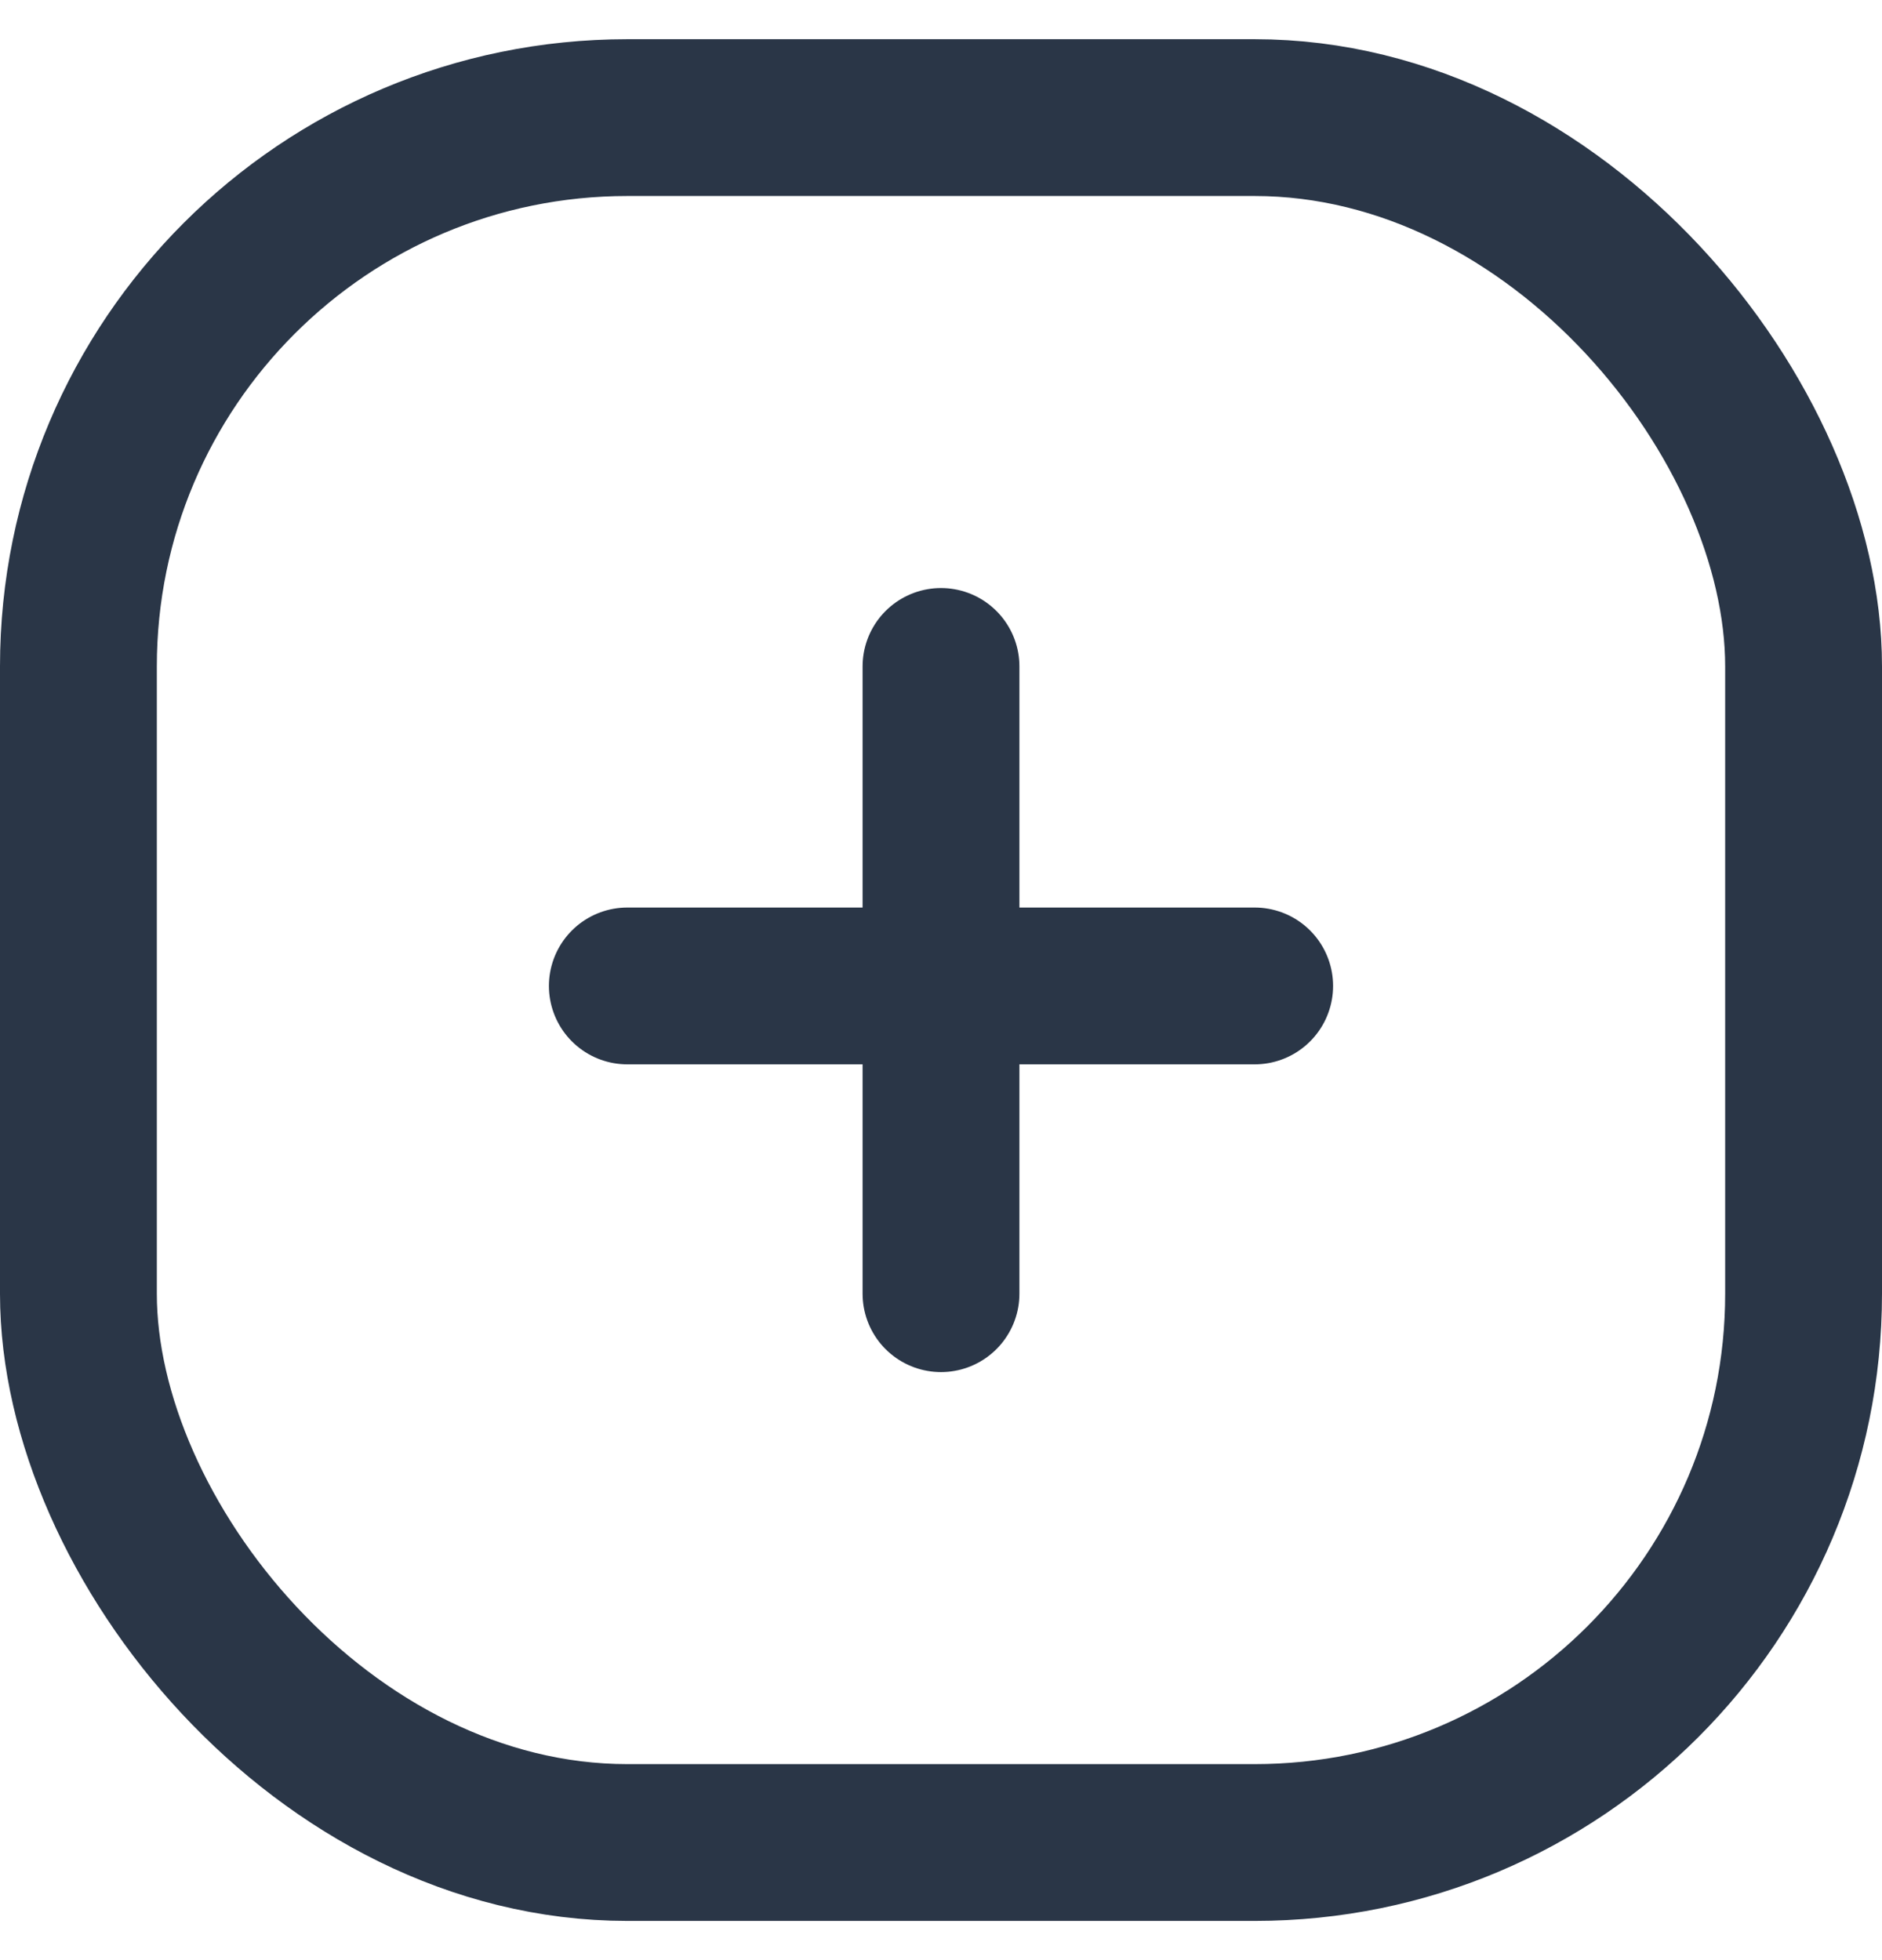 <svg width="24" height="25" viewBox="0 0 24 25" fill="none" xmlns="http://www.w3.org/2000/svg">
<rect x="1" y="1.5" width="22" height="22" rx="7" stroke="#2A3647" stroke-width="2"/>
<path d="M12 8.5V16.5" stroke="#2A3647" stroke-width="2" stroke-linecap="round"/>
<path d="M16 12.575L8 12.575" stroke="#2A3647" stroke-width="2" stroke-linecap="round"/>
</svg>
